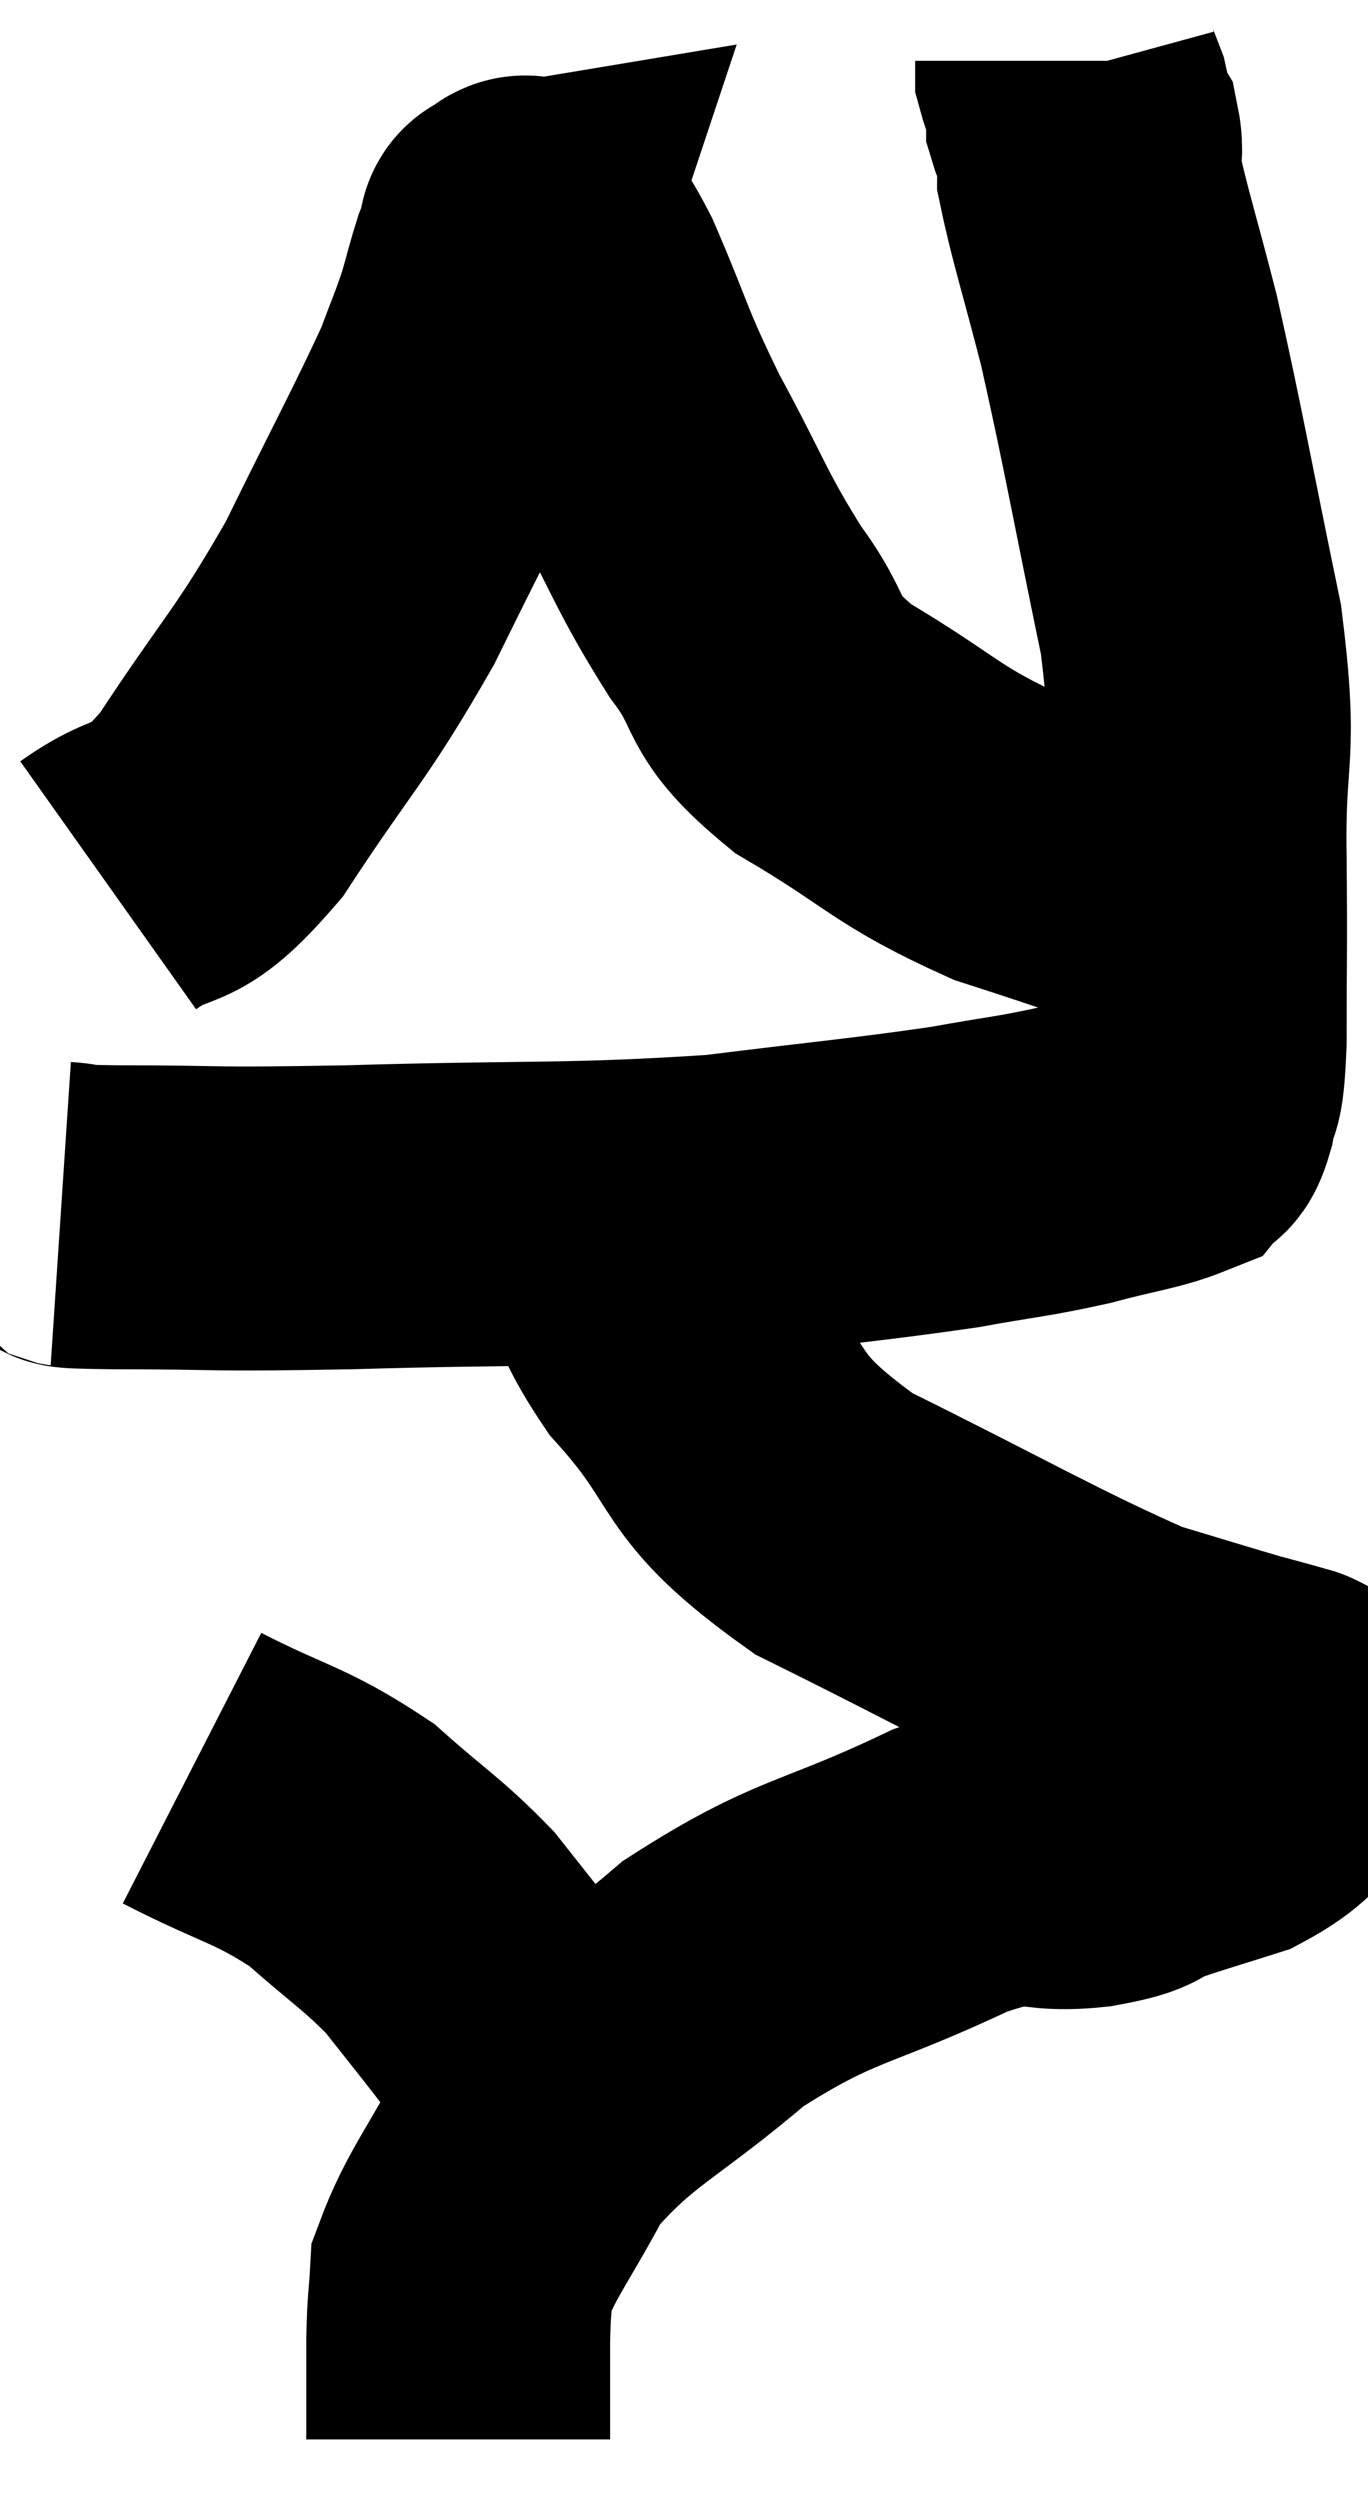 <svg xmlns="http://www.w3.org/2000/svg" viewBox="12.8 2.72 22.512 41.12" width="22.512" height="41.12"><path d="M 13.8 22.68 C 14.25 22.71, 13.515 22.725, 14.7 22.74 C 16.62 22.74, 16.05 22.785, 18.54 22.74 C 21.6 22.65, 22.17 22.725, 24.66 22.56 C 26.58 22.32, 27.045 22.29, 28.5 22.08 C 29.49 21.9, 29.595 21.915, 30.48 21.72 C 31.26 21.51, 31.59 21.48, 32.04 21.3 C 32.16 21.15, 32.175 21.36, 32.28 21 C 32.37 20.43, 32.415 20.91, 32.46 19.86 C 32.46 18.33, 32.475 18.495, 32.46 16.8 C 32.43 14.94, 32.67 15.24, 32.4 13.08 C 31.89 10.62, 31.8 10.035, 31.38 8.16 C 31.05 6.87, 30.885 6.375, 30.72 5.58 C 30.72 5.28, 30.765 5.205, 30.72 4.98 C 30.63 4.83, 30.585 4.83, 30.54 4.68 C 30.54 4.53, 30.585 4.575, 30.54 4.38 C 30.45 4.14, 30.405 4.065, 30.36 3.9 C 30.36 3.81, 30.36 3.765, 30.36 3.72 L 30.36 3.72" fill="none" stroke="black" stroke-width="5"></path><path d="M 14.58 17.28 C 15.51 16.62, 15.405 17.16, 16.44 15.96 C 17.58 14.22, 17.73 14.205, 18.72 12.48 C 19.56 10.77, 19.875 10.2, 20.4 9.06 C 20.61 8.49, 20.655 8.415, 20.82 7.92 C 20.94 7.5, 20.97 7.365, 21.06 7.08 C 21.12 6.93, 21.135 6.9, 21.18 6.78 C 21.21 6.69, 21.225 6.645, 21.24 6.6 C 21.24 6.6, 21.15 6.615, 21.24 6.6 C 21.42 6.57, 21.345 6.345, 21.6 6.54 C 21.93 6.96, 21.81 6.51, 22.26 7.38 C 22.83 8.7, 22.74 8.67, 23.4 10.02 C 24.15 11.4, 24.165 11.61, 24.9 12.78 C 25.62 13.74, 25.215 13.77, 26.34 14.7 C 27.87 15.6, 27.84 15.795, 29.4 16.5 C 30.99 17.01, 31.59 17.25, 32.58 17.52 C 32.97 17.55, 33.165 17.565, 33.36 17.58 L 33.36 17.58" fill="none" stroke="black" stroke-width="5"></path><path d="M 23.1 22.68 C 23.46 23.73, 22.965 23.505, 23.82 24.78 C 25.17 26.28, 24.63 26.43, 26.52 27.78 C 28.95 28.98, 29.715 29.445, 31.38 30.18 C 32.28 30.45, 32.565 30.54, 33.18 30.72 C 33.51 30.81, 33.63 30.84, 33.84 30.9 C 33.93 30.93, 33.975 30.945, 34.02 30.96 C 34.02 30.96, 33.99 30.93, 34.02 30.96 C 34.08 31.02, 34.095 30.93, 34.14 31.08 C 34.17 31.32, 34.47 31.215, 34.2 31.56 C 33.63 32.01, 33.675 32.13, 33.06 32.46 C 32.4 32.67, 32.325 32.685, 31.74 32.88 C 31.23 33.06, 31.545 33.09, 30.72 33.24 C 29.58 33.36, 29.985 32.955, 28.44 33.48 C 26.49 34.41, 26.25 34.245, 24.54 35.34 C 23.07 36.6, 22.635 36.66, 21.6 37.86 C 21 39, 20.715 39.3, 20.4 40.14 C 20.37 40.68, 20.355 40.545, 20.34 41.22 C 20.34 42.03, 20.34 42.435, 20.34 42.84 C 20.34 42.84, 20.34 42.84, 20.34 42.84 L 20.34 42.84" fill="none" stroke="black" stroke-width="5"></path><path d="M 15.96 31.8 C 17.19 32.43, 17.4 32.385, 18.42 33.06 C 19.23 33.78, 19.41 33.855, 20.04 34.5 C 20.49 35.07, 20.625 35.235, 20.94 35.64 C 21.12 35.88, 21.12 35.865, 21.3 36.12 C 21.48 36.39, 21.555 36.48, 21.66 36.66 C 21.69 36.75, 21.675 36.75, 21.72 36.84 C 21.78 36.93, 21.81 36.975, 21.84 37.02 L 21.84 37.02" fill="none" stroke="black" stroke-width="5"></path></svg>